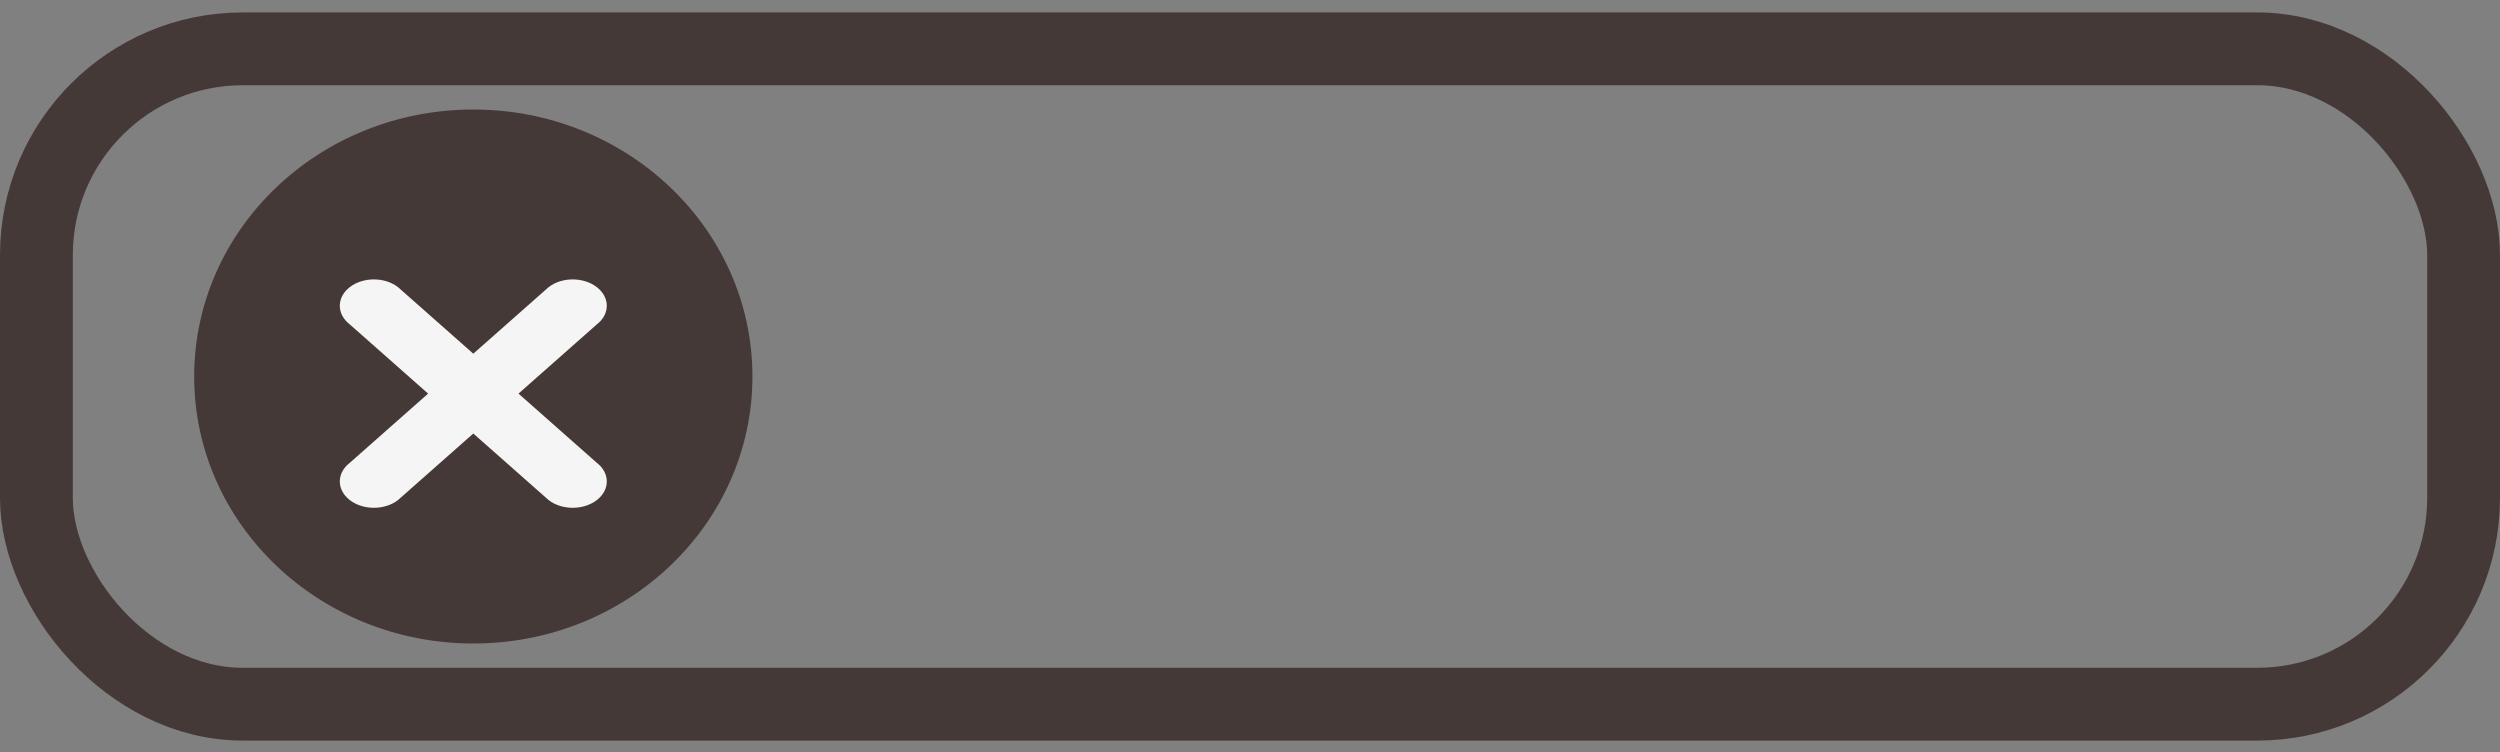 <svg width="103" height="31" viewBox="0 0 103 31" fill="none" xmlns="http://www.w3.org/2000/svg">
<rect x="0" y="0" width="103" height="31" fill="#808080" stroke="none"/>
<rect x="1.5" y="2.012" width="100" height="27" rx="8.5" stroke="#453938" stroke-width="3"/>
<ellipse cx="19.5" cy="15.512" rx="11.5" ry="11" fill="#453938"/>
<path d="M24.589 19.068L21.362 16.217L24.589 13.365C25.137 12.941 25.137 12.254 24.589 11.83C24.04 11.406 23.151 11.406 22.603 11.83L19.5 14.572L16.397 11.83C15.849 11.406 14.96 11.406 14.411 11.83C13.863 12.254 13.863 12.941 14.411 13.365L17.638 16.217L14.411 19.068C13.863 19.492 13.863 20.179 14.411 20.603C14.96 21.027 15.849 21.027 16.397 20.603L19.5 17.861L22.603 20.603C23.151 21.027 24.041 21.027 24.589 20.603C25.137 20.179 25.137 19.492 24.589 19.068Z" fill="#F5F5F5"/>
</svg>

